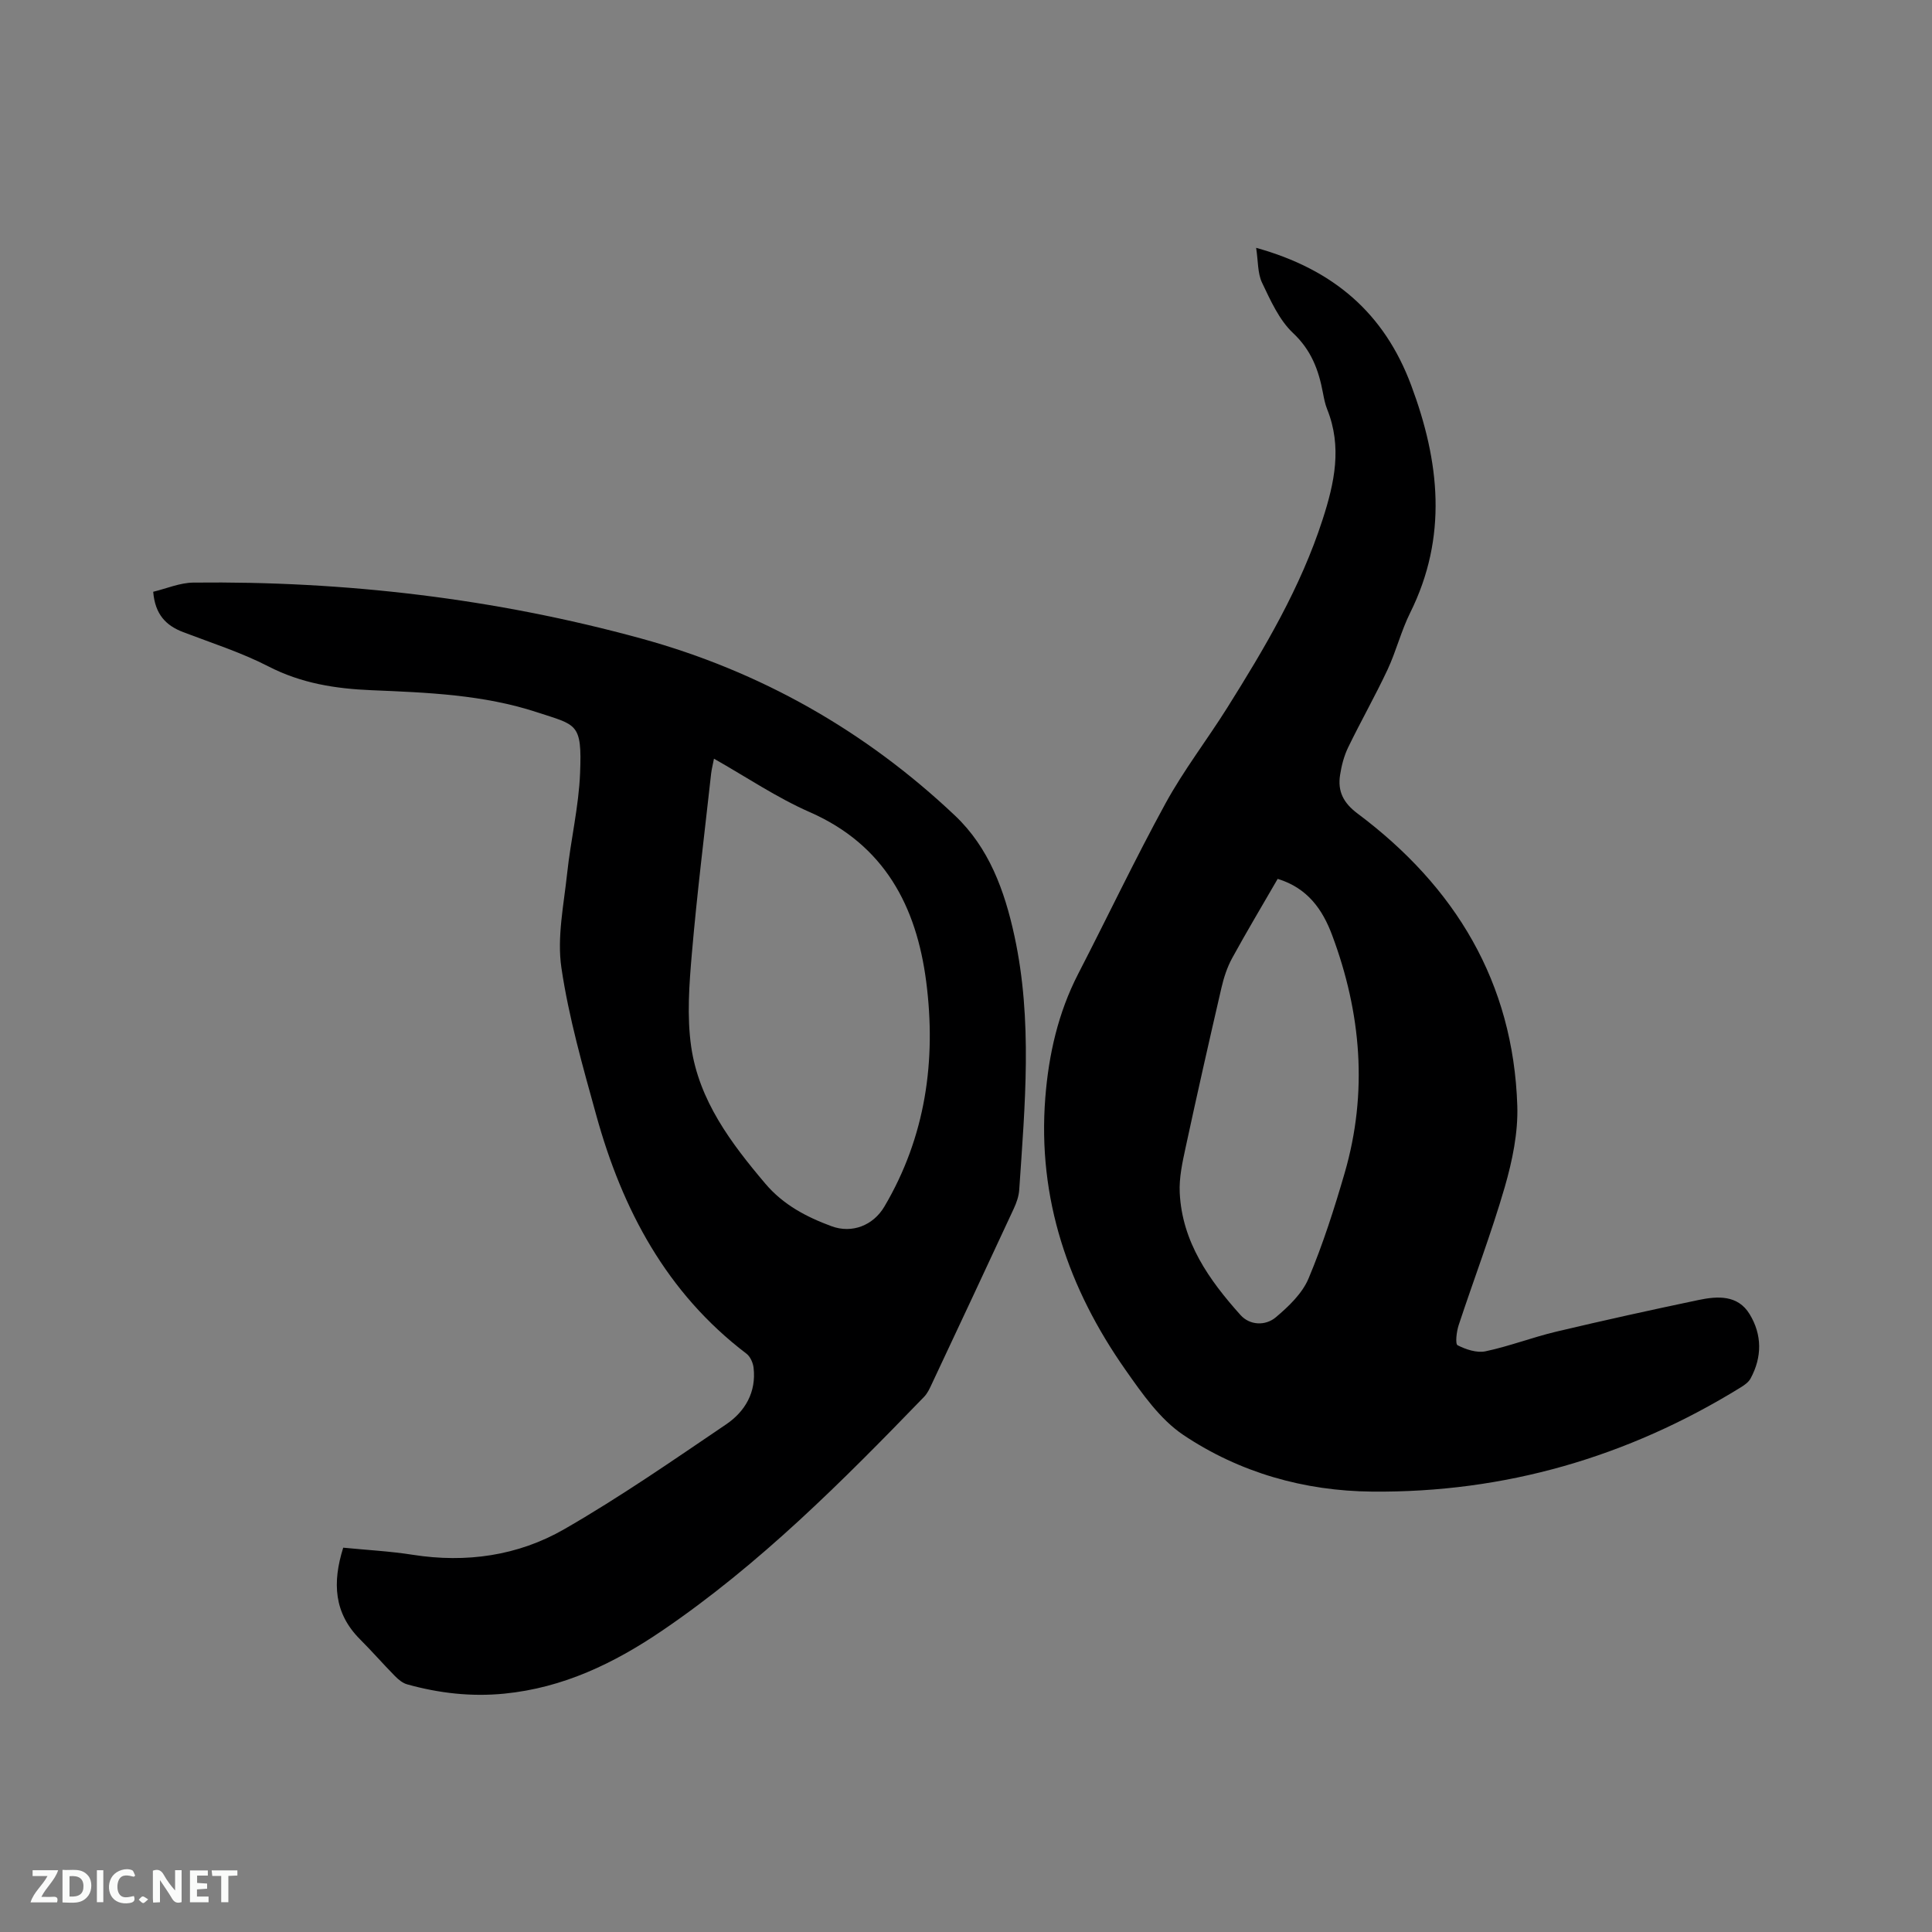 <svg enable-background="new 0 0 400 400" viewBox="0 0 400 400" xmlns="http://www.w3.org/2000/svg"><rect x="0" y="0" width="400" height="400" fill="#808080" stroke="none"/><path d="m260.07 51.31c16.07 4.47 26.54 13.56 32.1 28.46 5.91 15.82 7.6 31.39-.21 47.1-1.88 3.78-2.9 7.97-4.69 11.79-2.55 5.43-5.52 10.66-8.14 16.06-.86 1.77-1.38 3.77-1.68 5.72-.53 3.39.66 5.79 3.65 8.02 20.17 15.1 32.21 34.89 33.04 60.48.18 5.58-1.03 11.39-2.59 16.81-2.8 9.65-6.4 19.06-9.55 28.61-.44 1.34-.74 3.89-.22 4.16 1.72.88 3.99 1.63 5.79 1.25 4.95-1.05 9.72-2.9 14.65-4.07 9.78-2.32 19.61-4.49 29.45-6.55 3.92-.82 8.12-1.09 10.57 2.93 2.59 4.25 2.61 8.88.19 13.33-.42.78-1.3 1.38-2.09 1.87-23.38 14.41-48.82 21.8-76.28 21.54-14.03-.13-27.4-3.92-39.05-11.72-4.83-3.24-8.52-8.54-11.96-13.44-11.86-16.88-18.27-35.52-16.63-56.41.7-8.92 2.65-17.55 6.8-25.61 6.07-11.76 11.75-23.73 18.1-35.33 3.75-6.85 8.58-13.11 12.75-19.75 7.77-12.38 15.21-24.92 19.76-38.99 2.47-7.62 4.07-15.07.94-22.85-.43-1.07-.65-2.24-.87-3.38-.88-4.72-2.41-8.84-6.19-12.39-2.88-2.71-4.66-6.75-6.42-10.43-.93-1.96-.79-4.43-1.22-7.21zm4.46 130.65c-3.22 5.57-6.42 10.92-9.41 16.38-1.04 1.9-1.74 4.04-2.23 6.16-2.55 11.01-5.04 22.03-7.42 33.07-.66 3.07-1.37 6.26-1.22 9.36.48 10.21 6.09 18.09 12.59 25.34 1.93 2.15 5.16 2.26 7.29.47 2.66-2.24 5.47-4.92 6.78-8.02 2.98-7.09 5.34-14.47 7.49-21.87 4.83-16.66 3.43-33.11-2.59-49.22-1.98-5.31-5.07-9.77-11.28-11.67z" fill="#000001"/><path d="m71.06 320.43c4.93.49 9.69.73 14.38 1.47 11.08 1.74 21.8.21 31.37-5.29 11.53-6.63 22.51-14.25 33.54-21.72 3.92-2.66 6.26-6.67 5.67-11.72-.12-1.02-.68-2.3-1.47-2.9-16.55-12.58-25.7-29.84-31.1-49.37-2.79-10.09-5.7-20.24-7.22-30.55-.93-6.31.5-13.02 1.19-19.52.74-6.94 2.41-13.83 2.68-20.78.42-10.43-.7-9.88-8.93-12.59-11.08-3.64-22.71-4.08-34.24-4.56-7.5-.31-14.54-1.42-21.34-4.92-5.62-2.89-11.72-4.84-17.65-7.1-3.6-1.37-5.84-3.69-6.22-8.36 2.72-.65 5.51-1.87 8.31-1.9 31.42-.35 62.41 3.27 92.73 11.58 24.64 6.76 46.37 19.09 64.94 36.64 7.04 6.66 10.28 15.48 12.33 24.95 3.79 17.5 2.17 35.01.99 52.55-.09 1.33-.57 2.7-1.14 3.92-5.61 12.1-11.28 24.18-16.95 36.25-.44.95-.9 1.96-1.61 2.69-16.89 17.46-34.01 34.66-54.23 48.41-9.96 6.77-20.51 11.84-32.67 13.04-6.84.68-13.53-.09-20.11-1.92-.95-.26-1.85-1.01-2.56-1.74-2.45-2.49-4.75-5.13-7.22-7.6-5.39-5.4-5.75-11.7-3.47-18.96zm76.76-163.35c-.24 1.26-.48 2.16-.59 3.09-1.37 12.42-2.92 24.83-3.99 37.28-.55 6.38-1.04 12.96-.14 19.24 1.61 11.16 8.24 19.97 15.36 28.38 3.71 4.38 8.52 6.9 13.71 8.81 4.24 1.56 8.62-.17 10.92-4.05 8.55-14.47 10.78-30.26 8.67-46.6-2.02-15.59-8.63-28.29-24.09-35.08-6.82-2.99-13.1-7.25-19.85-11.07z" fill="#000001"/><g fill="#fafbfa"><path d="m37.59 393.81c-.92.31-1.52.05-2-.78-.7-1.2-1.52-2.34-2.47-3.78v4.59c-.55.03-.95.05-1.41.07-.03-.37-.06-.64-.06-.91 0-1.91 0-3.81 0-5.7 1.13-.41 1.77-.03 2.29.91.62 1.11 1.38 2.14 2.31 3.19v-4.2h1.35v6.61z"/><path d="m12.94 393.88v-6.75c1.9.19 3.93-.54 5.37 1.29.8 1.01.78 2.88.03 3.97-1.37 1.97-3.4 1.51-5.4 1.49m1.45-1.22c2.04.12 2.92-.58 2.89-2.21-.03-1.51-.98-2.19-2.89-2z"/><path d="m11.81 393.87h-5.49c.68-2.18 2.47-3.48 3.51-5.45h-3.08v-1.21h5.29c-.71 2.13-2.44 3.48-3.47 5.51.86 0 1.63.04 2.39-.01.79-.05 1.14.21.85 1.16"/><path d="m39.33 393.86v-6.61h3.7v1.07h-2.22v1.52c.68.04 1.34.09 2.07.13v1.07c-.72.05-1.38.09-2.1.14v1.48h2.4v1.19h-3.85z"/><path d="m27.71 388.56c-1.15-.3-2.46-.61-3.1.64-.37.73-.41 1.93-.06 2.67.63 1.35 1.99.93 3.17.68.35.94-.01 1.32-.93 1.46-1.62.25-3.05-.27-3.76-1.48-.73-1.24-.6-3.03.31-4.17.88-1.11 2.71-1.7 4-1.16.32.13.44.74.65 1.12-.1.08-.19.16-.28.24"/><path d="m49.15 387.24v1.07c-.59.02-1.17.05-1.87.08v5.44h-1.48v-5.44h-1.85c-.05-.4-.08-.73-.13-1.15z"/><path d="m20.06 387.21h1.33v6.62h-1.33z"/><path d="m30.68 393.25c-.49.38-.8.79-1.05.76-.32-.05-.6-.45-.9-.7.26-.24.51-.64.8-.67.29-.04.62.3 1.15.61"/></g></svg>